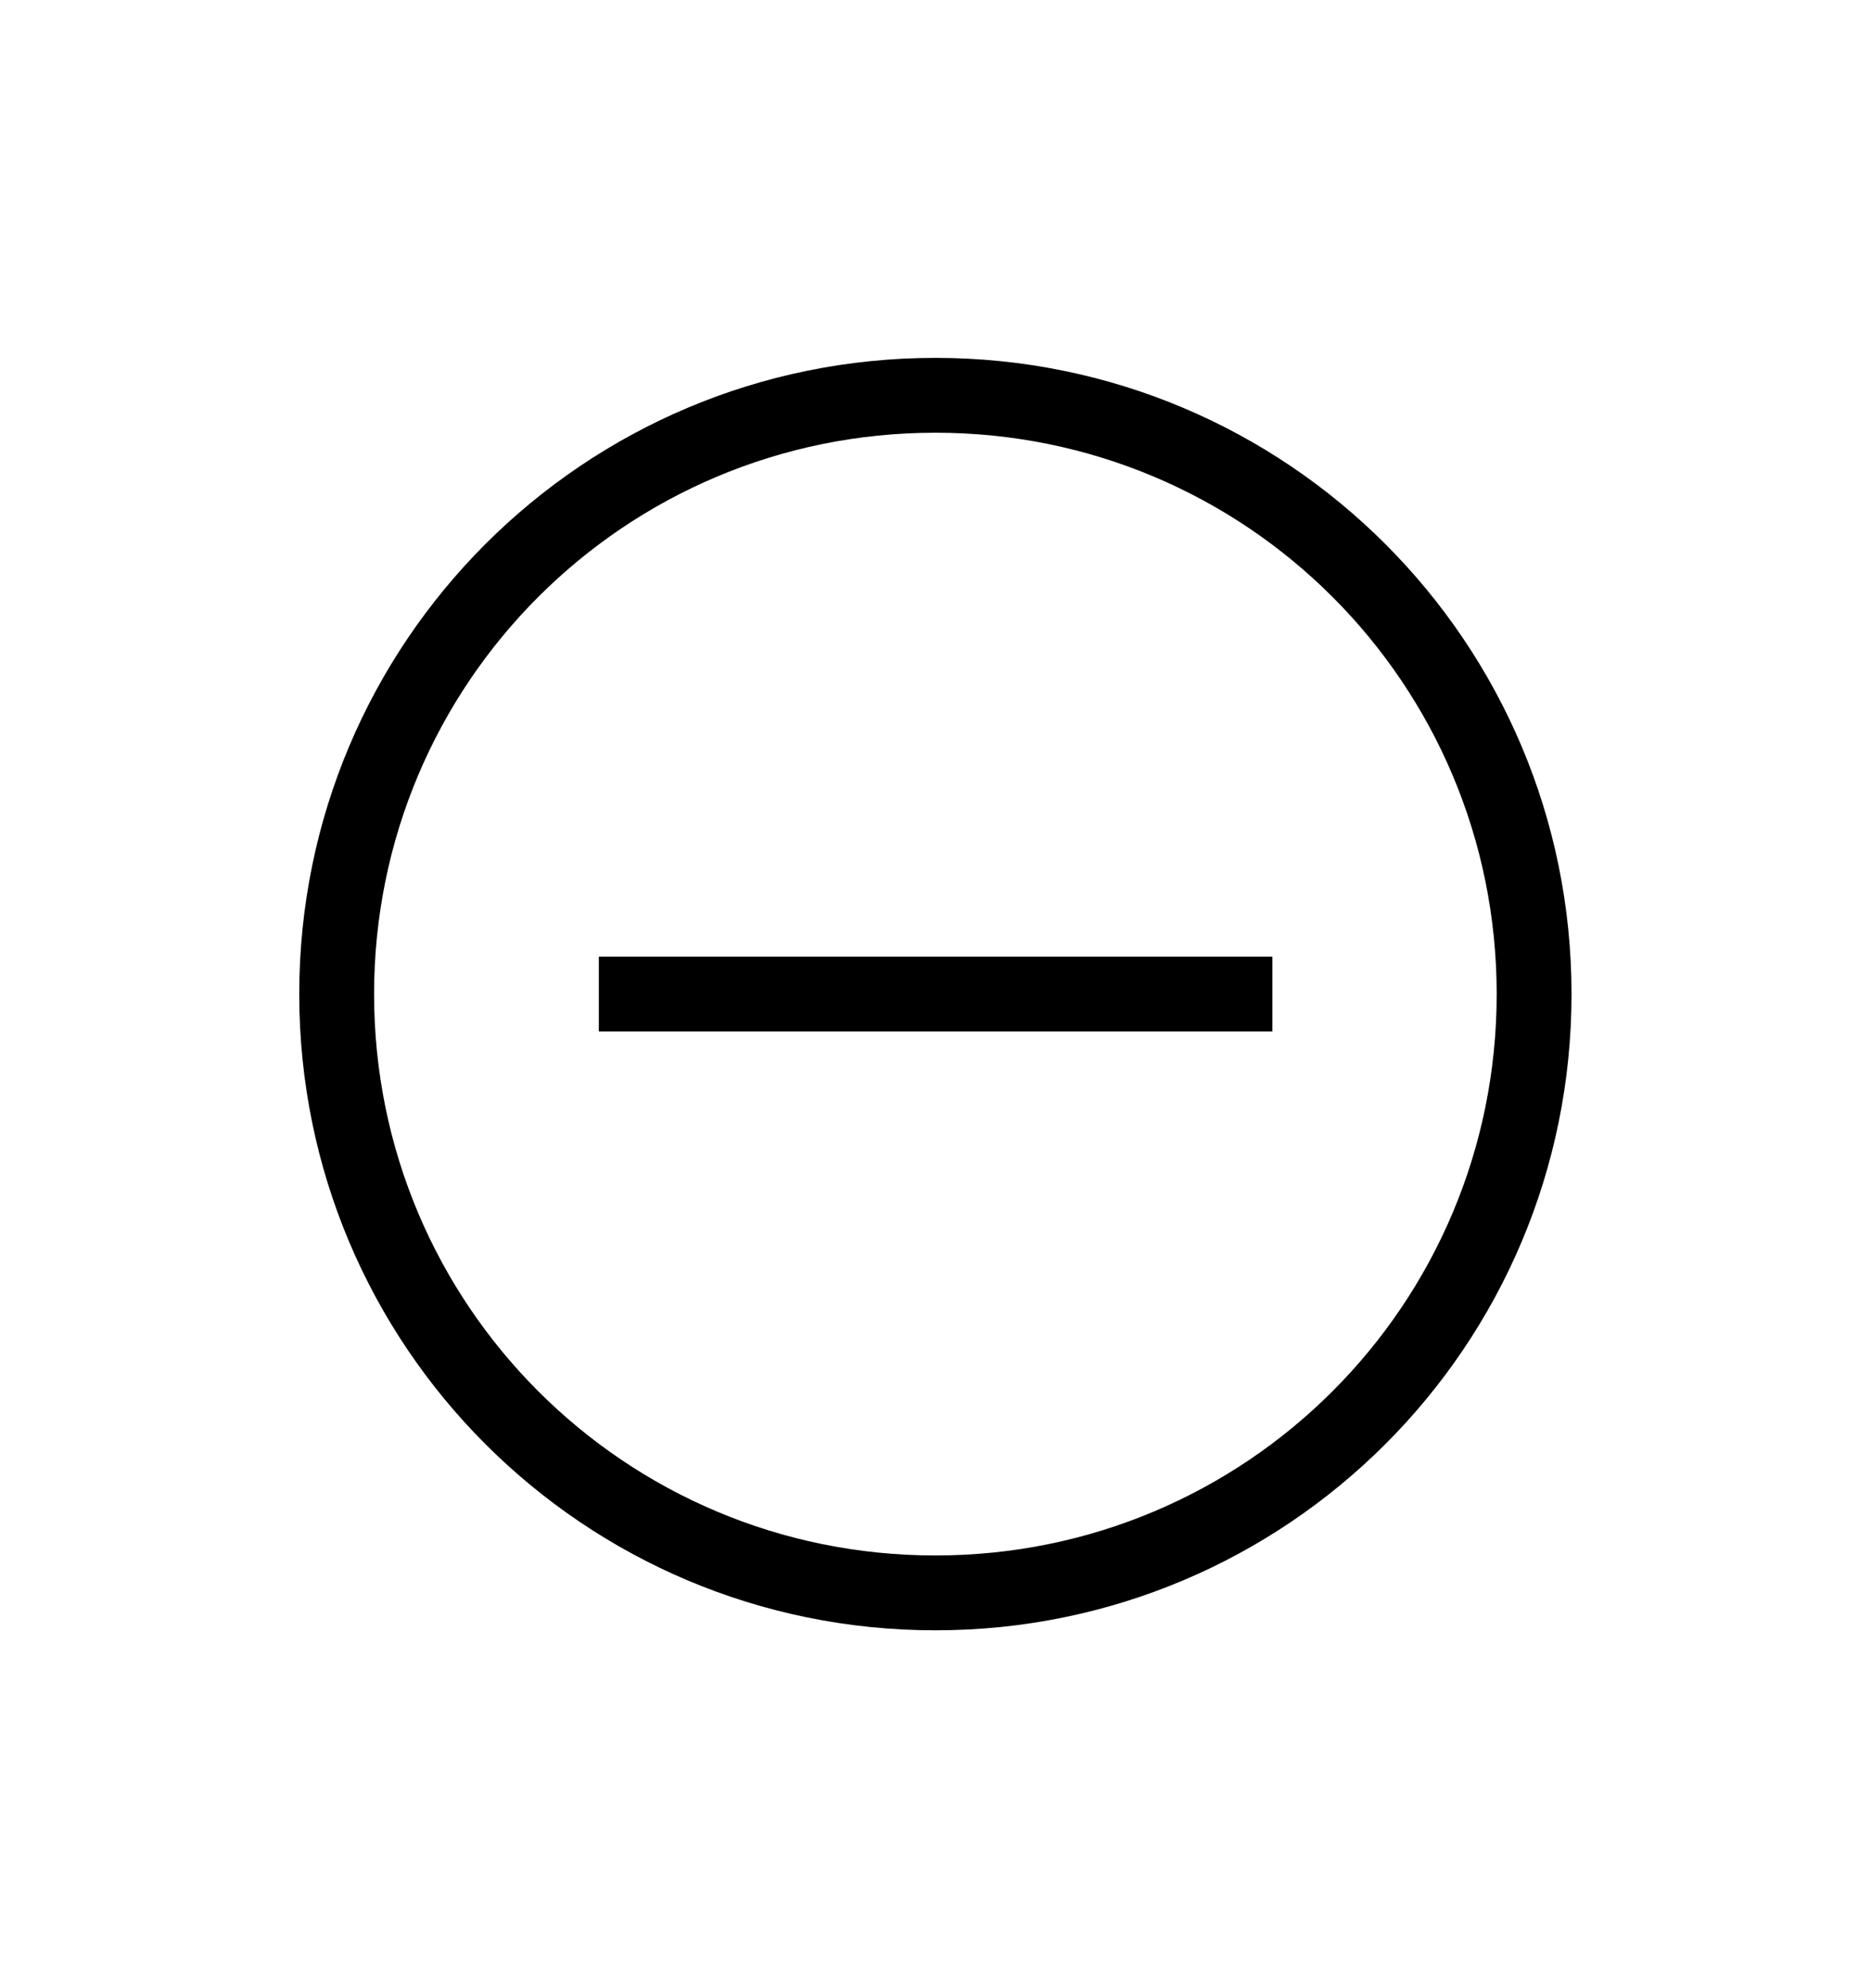 <svg width="16" height="17" viewBox="0 0 16 17" fill="none" xmlns="http://www.w3.org/2000/svg">
<g id="ei:minus">
<path id="Vector" d="M7.999 13.94C4.991 13.94 2.559 11.508 2.559 8.5C2.559 5.492 4.991 3.06 7.999 3.06C11.007 3.06 13.439 5.492 13.439 8.5C13.439 11.508 11.007 13.94 7.999 13.94ZM7.999 3.7C5.343 3.7 3.199 5.844 3.199 8.5C3.199 11.156 5.343 13.3 7.999 13.3C10.655 13.3 12.799 11.156 12.799 8.5C12.799 5.844 10.655 3.7 7.999 3.7Z" fill="black"/>
<path id="Vector_2" d="M5.121 8.18H10.881V8.82H5.121V8.18Z" fill="black"/>
</g>
</svg>
